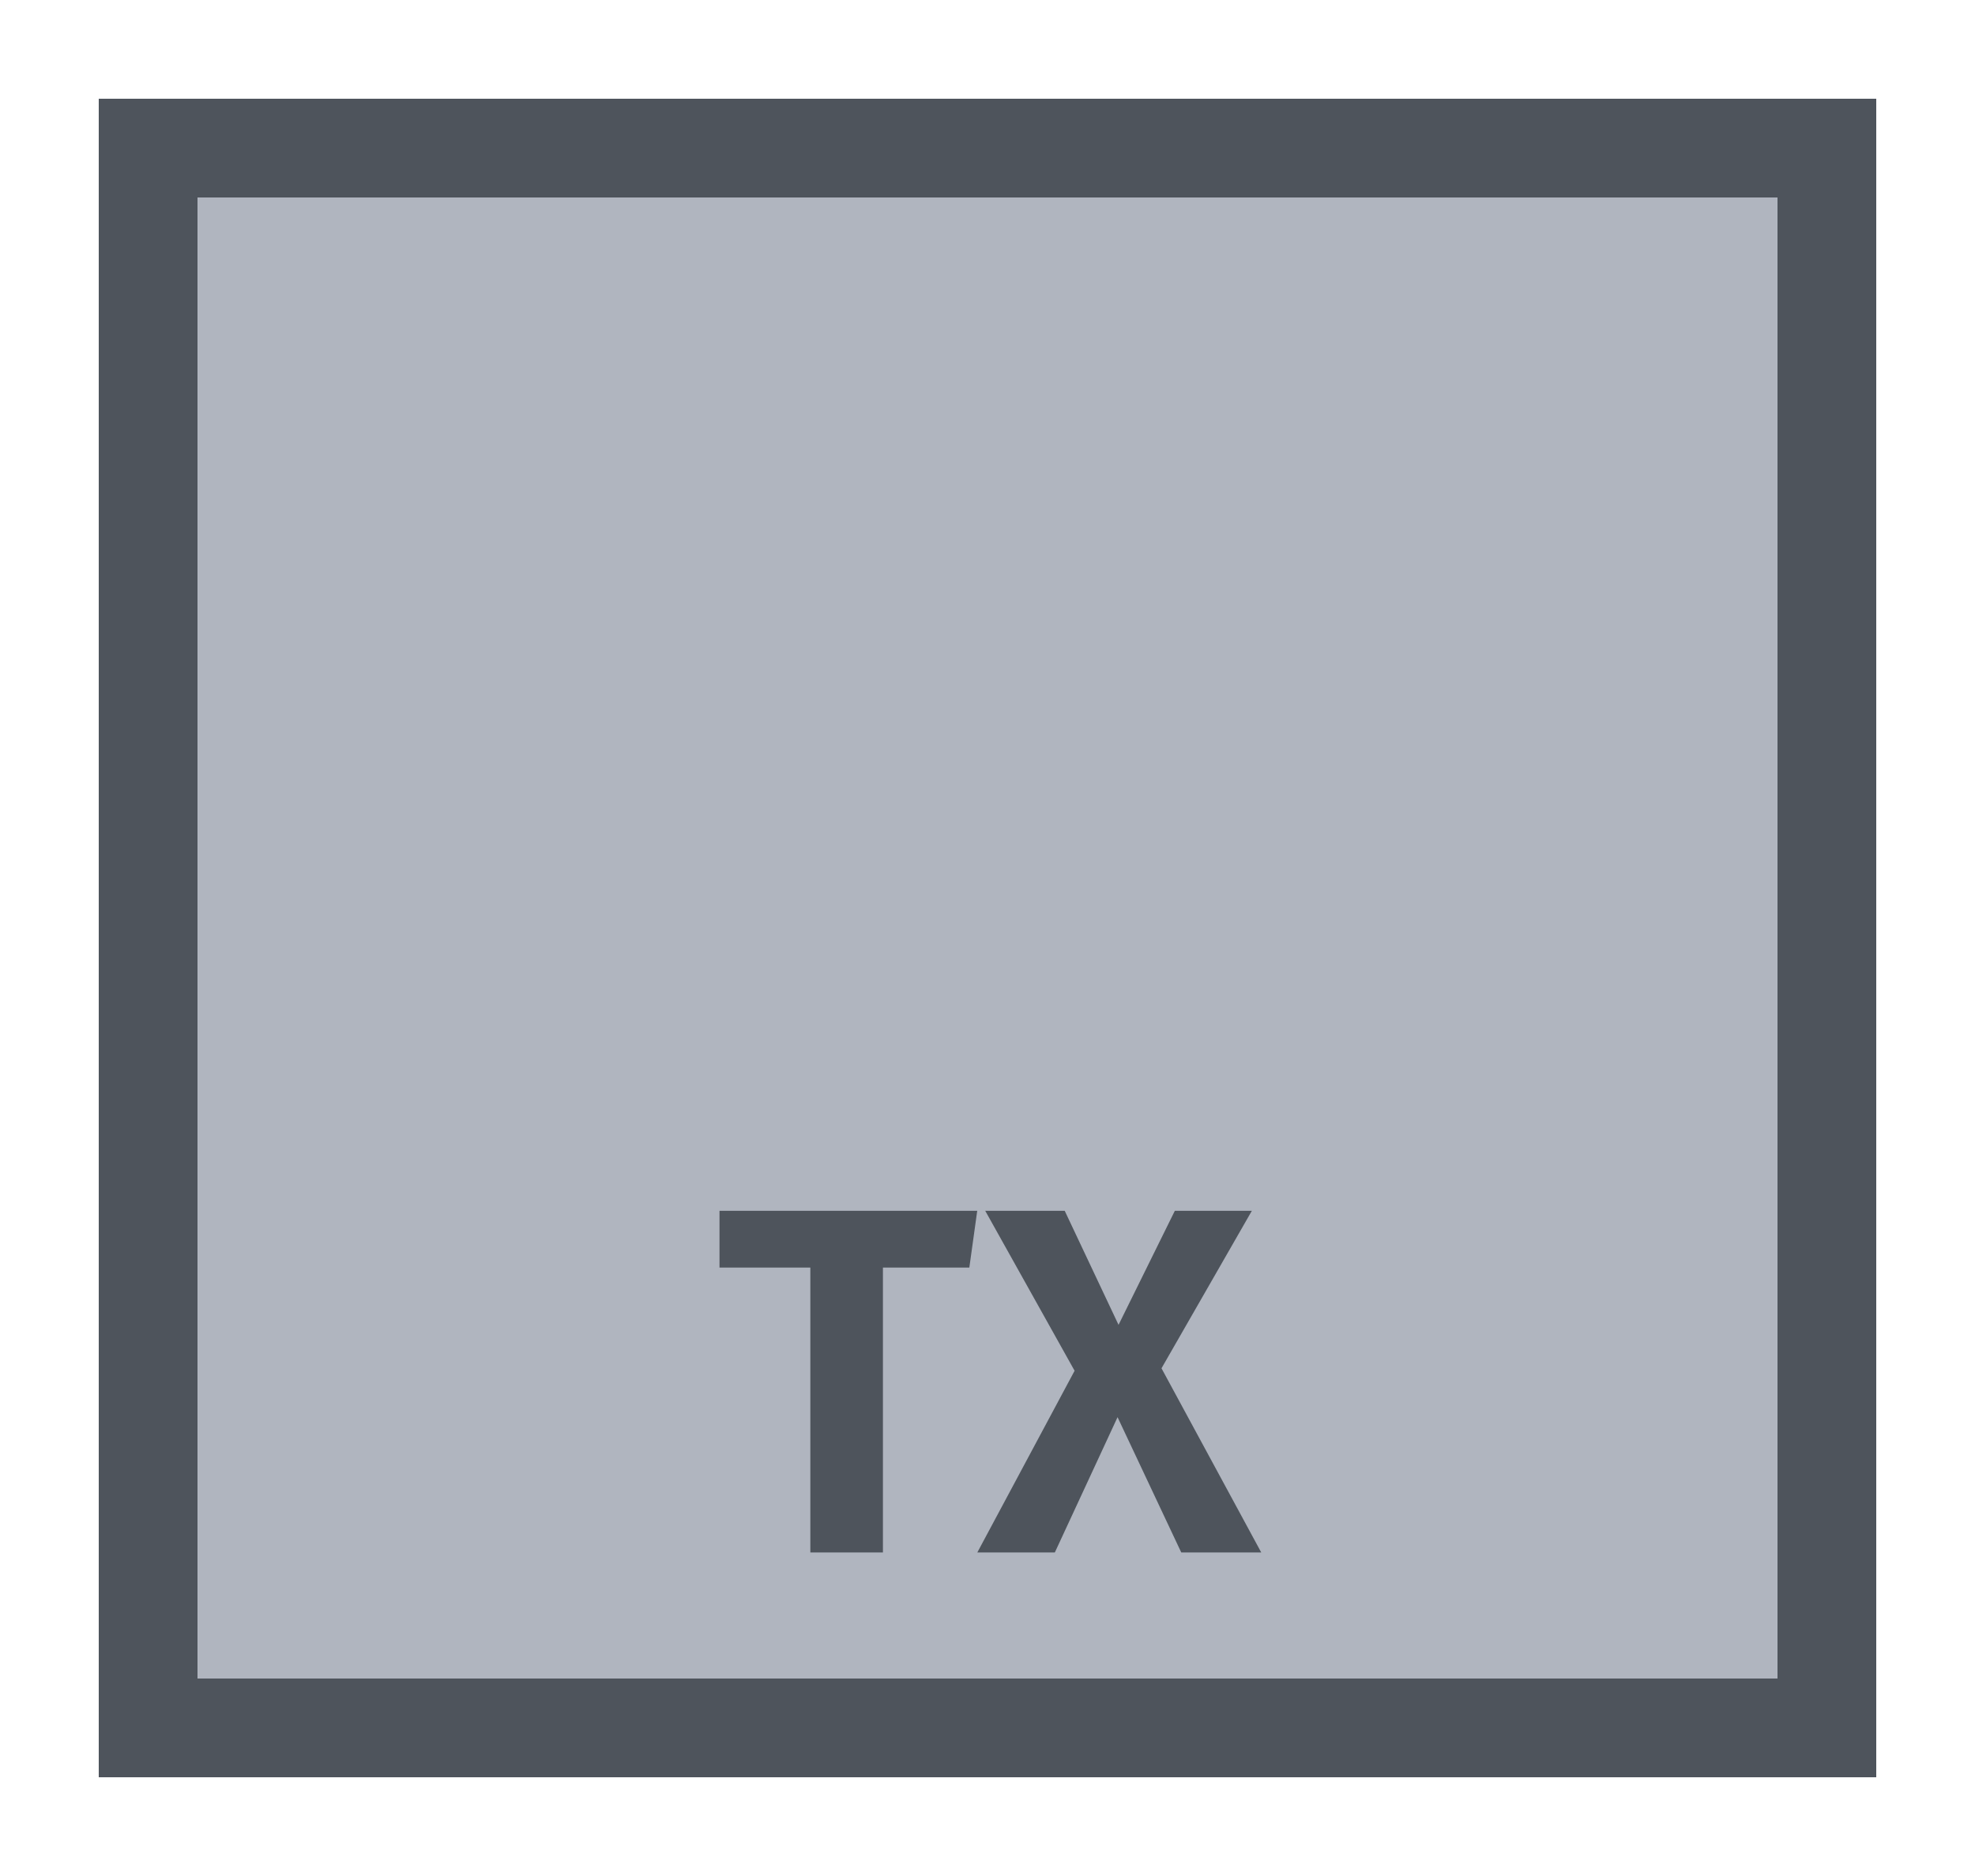 <svg width="20" height="19" viewBox="0 0 20 19" fill="none" xmlns="http://www.w3.org/2000/svg">
<g id="usa_TX_01">
<g id="USA / usa_TX_01">
<g id="usa_TX_base">
<g id="stretchable-items">
<rect id="shape01" x="1.5" y="1.5" width="17" height="16" fill="#B0B5BF" stroke="#4E545C"/>
</g>
<g id="non-stretchable-items">
<path id="TX" d="M9.816 12.838H8.941V15.723H8.206V12.838H7.286V12.263H9.896L9.816 12.838ZM12.772 15.723H11.962L11.317 14.353L10.682 15.723H9.897L10.882 13.883L9.977 12.263H10.782L11.327 13.418L11.897 12.263H12.677L11.762 13.858L12.772 15.723Z" fill="#4E545C"/>
</g>
</g>
</g>
</g>
</svg>
